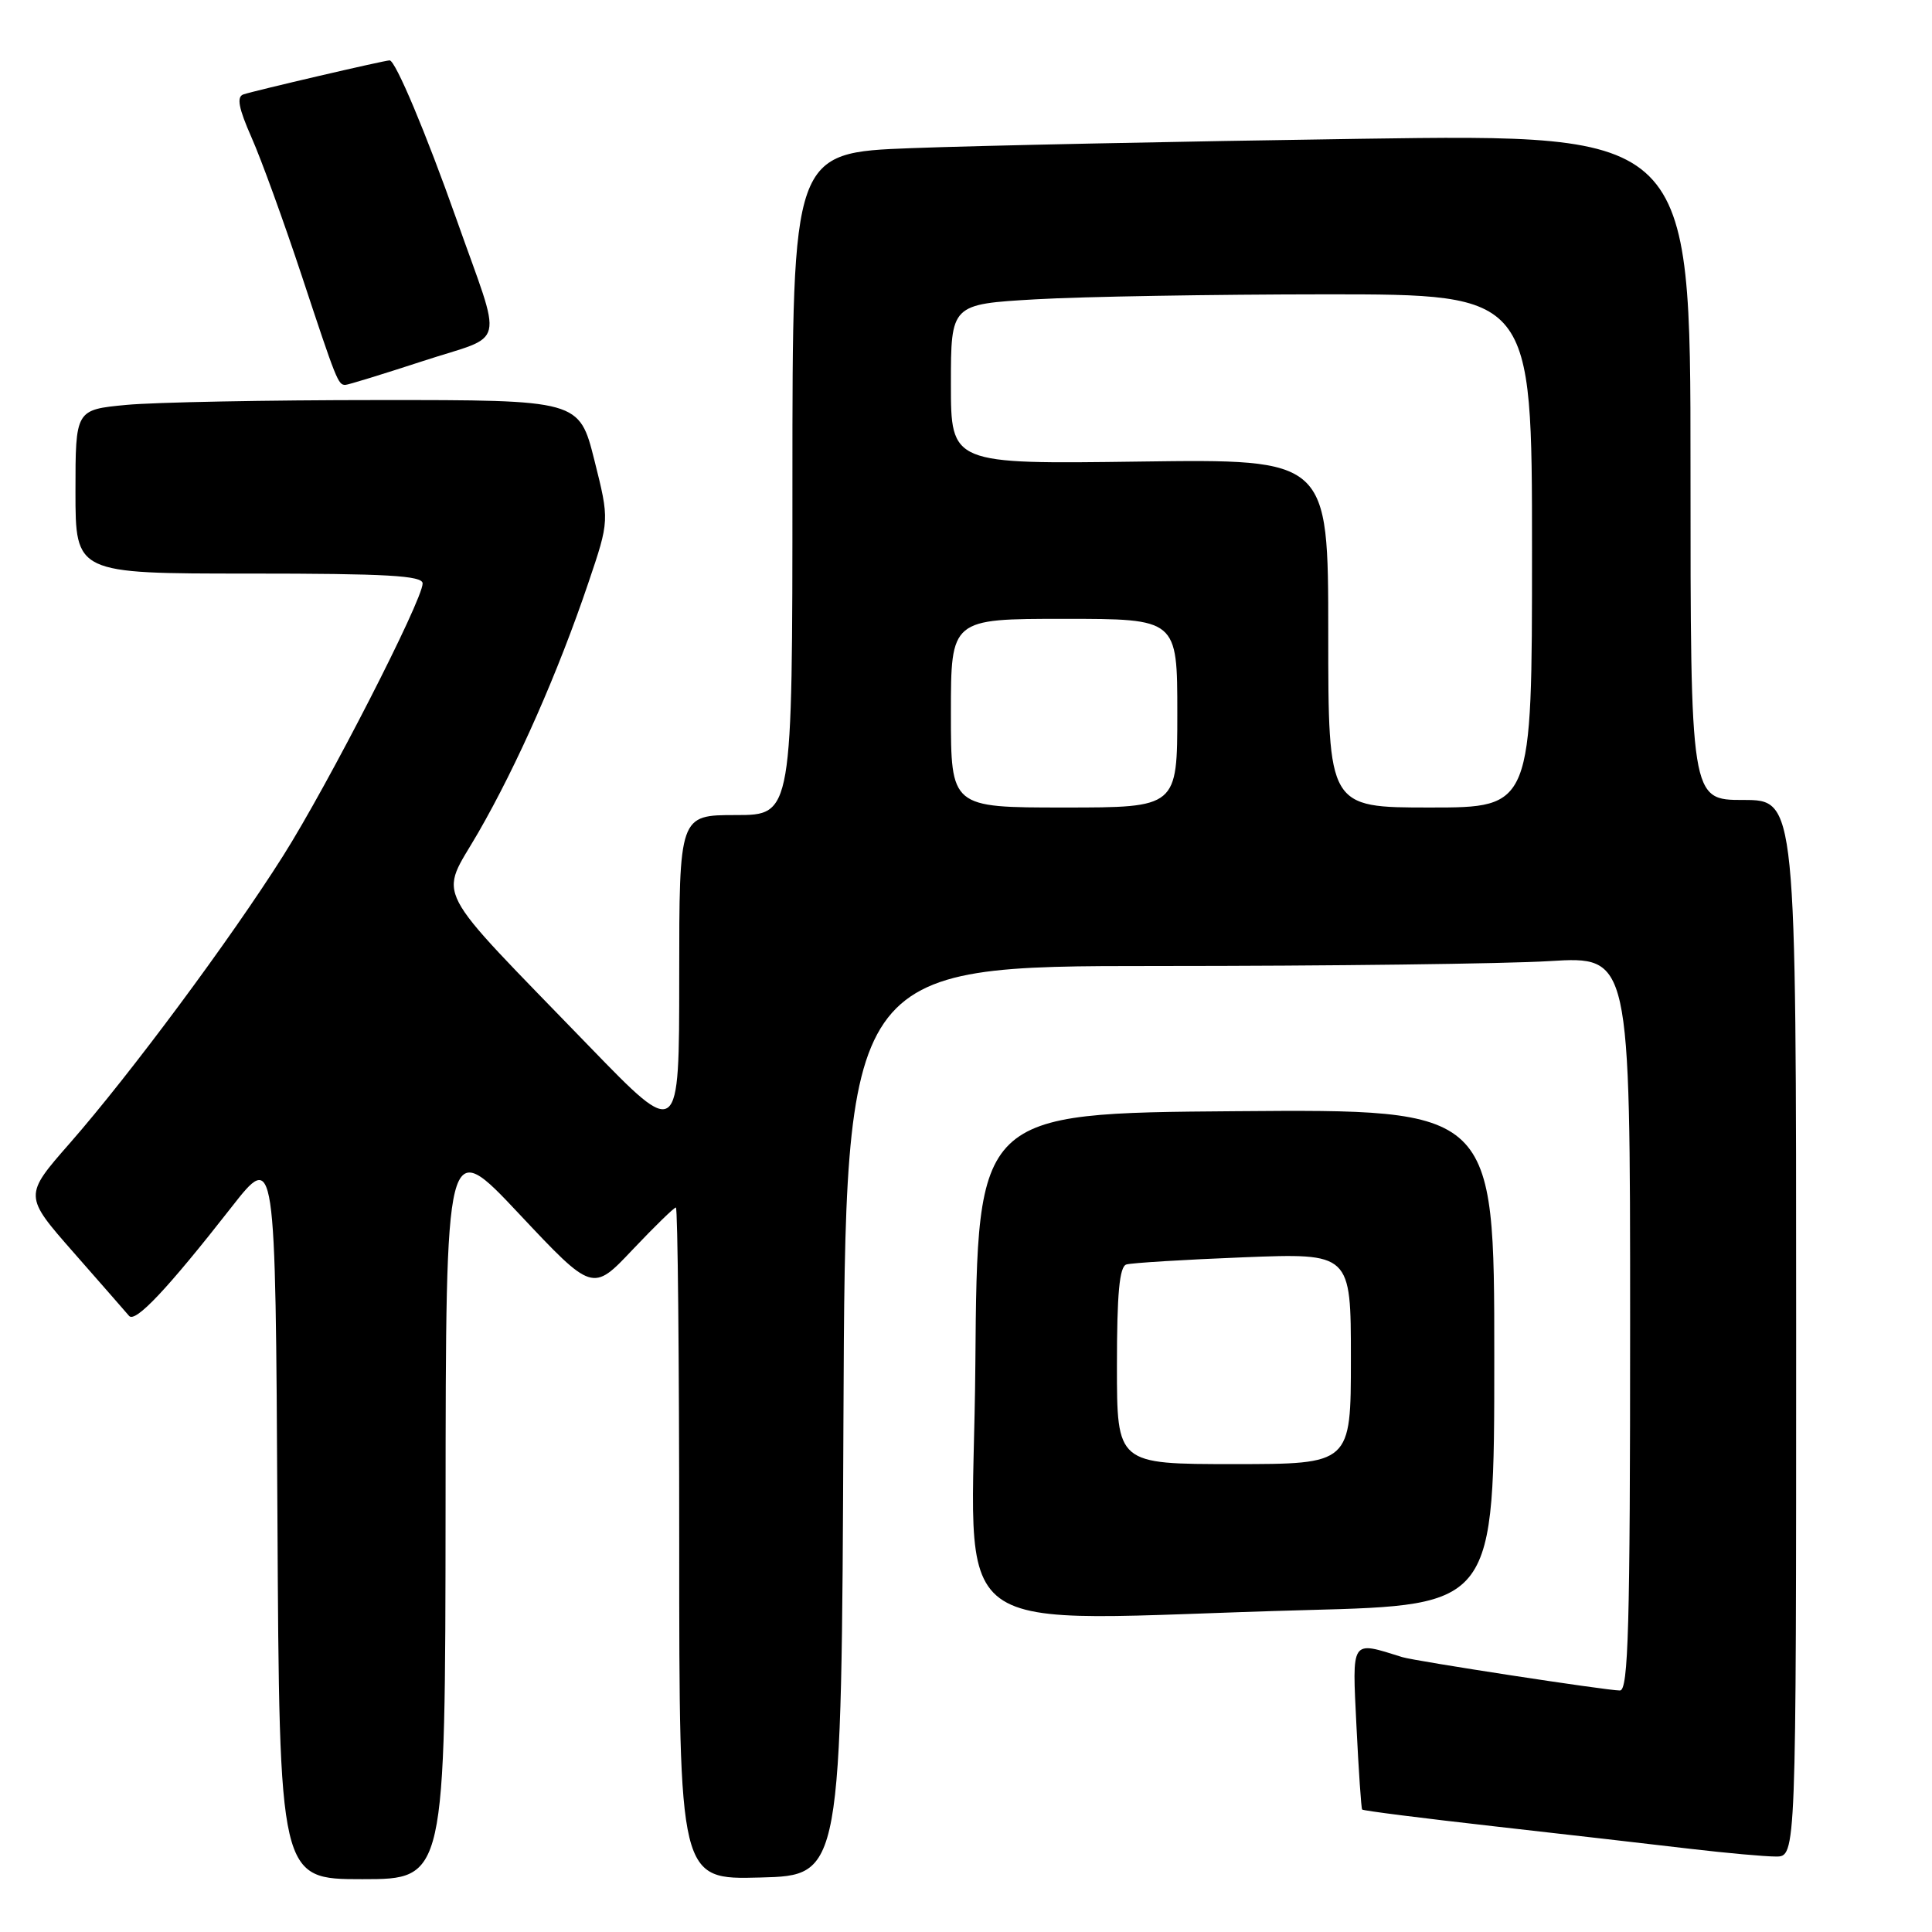 <?xml version="1.0" encoding="UTF-8" standalone="no"?>
<!DOCTYPE svg PUBLIC "-//W3C//DTD SVG 1.1//EN" "http://www.w3.org/Graphics/SVG/1.1/DTD/svg11.dtd" >
<svg xmlns="http://www.w3.org/2000/svg" xmlns:xlink="http://www.w3.org/1999/xlink" version="1.1" viewBox="0 0 256 256">
 <g >
 <path fill="currentColor"
d=" M 59.04 199.75 C 59.07 150.50 59.07 150.50 68.79 160.85 C 78.52 171.20 78.52 171.20 83.81 165.60 C 86.73 162.52 89.31 160.00 89.56 160.00 C 89.80 160.00 90.00 180.04 90.00 204.53 C 90.00 249.07 90.00 249.07 100.75 248.78 C 111.50 248.50 111.50 248.50 111.76 188.25 C 112.02 128.00 112.02 128.00 153.35 128.00 C 176.09 128.00 199.48 127.71 205.34 127.35 C 216.00 126.70 216.00 126.70 216.00 175.35 C 216.00 215.60 215.77 224.00 214.65 224.00 C 212.87 224.00 187.53 220.11 185.82 219.58 C 178.92 217.43 179.17 217.05 179.74 228.76 C 180.03 234.67 180.37 239.62 180.49 239.77 C 180.61 239.93 188.54 240.93 198.11 242.01 C 207.67 243.09 219.36 244.43 224.07 244.99 C 228.78 245.54 233.84 246.00 235.32 246.00 C 238.00 246.00 238.00 246.00 238.00 176.00 C 238.00 106.00 238.00 106.00 231.00 106.00 C 224.00 106.00 224.00 106.00 224.00 61.88 C 224.00 17.76 224.00 17.76 180.25 18.39 C 156.19 18.74 129.41 19.30 120.75 19.63 C 105.00 20.23 105.00 20.23 105.00 64.11 C 105.00 108.00 105.00 108.00 97.50 108.00 C 90.00 108.00 90.00 108.00 90.00 129.48 C 90.00 150.95 90.00 150.95 78.16 138.73 C 56.78 116.63 58.18 119.33 63.38 110.31 C 68.58 101.28 73.97 89.04 77.96 77.23 C 80.76 68.96 80.76 68.96 78.76 60.98 C 76.75 53.00 76.75 53.00 50.13 53.01 C 35.48 53.01 20.46 53.30 16.75 53.65 C 10.00 54.29 10.00 54.29 10.00 65.14 C 10.00 76.00 10.00 76.00 33.00 76.00 C 51.27 76.00 56.00 76.27 56.00 77.31 C 56.00 79.52 43.47 103.99 37.51 113.41 C 30.48 124.53 17.29 142.30 9.26 151.47 C 3.15 158.44 3.15 158.44 9.76 165.97 C 13.40 170.11 16.70 173.89 17.10 174.36 C 17.92 175.34 22.19 170.80 30.64 160.00 C 36.50 152.51 36.50 152.51 36.76 200.75 C 37.02 249.00 37.02 249.00 48.01 249.00 C 59.00 249.00 59.00 249.00 59.04 199.75 Z  M 173.25 213.34 C 198.00 212.68 198.00 212.68 198.00 179.83 C 198.00 146.97 198.00 146.97 163.75 147.24 C 129.50 147.50 129.50 147.50 129.24 180.75 C 128.94 218.70 123.48 214.66 173.25 213.34 Z  M 56.08 47.83 C 67.24 44.17 66.67 46.59 60.47 29.01 C 56.46 17.67 52.40 8.00 51.63 8.00 C 50.95 8.00 33.75 12.01 32.25 12.51 C 31.33 12.83 31.61 14.32 33.33 18.22 C 34.62 21.12 37.60 29.35 39.97 36.50 C 44.61 50.53 44.80 51.00 45.76 51.00 C 46.11 51.00 50.75 49.57 56.08 47.83 Z  M 126.00 94.50 C 126.00 82.00 126.00 82.00 141.00 82.00 C 156.00 82.00 156.00 82.00 156.00 94.50 C 156.00 107.00 156.00 107.00 141.00 107.00 C 126.00 107.00 126.00 107.00 126.00 94.50 Z  M 176.00 83.91 C 176.00 60.82 176.00 60.82 151.00 61.16 C 126.00 61.50 126.00 61.50 126.00 50.90 C 126.00 40.31 126.00 40.31 137.25 39.66 C 143.44 39.30 160.76 39.01 175.75 39.00 C 203.00 39.00 203.00 39.00 203.00 73.00 C 203.00 107.00 203.00 107.00 189.50 107.00 C 176.00 107.00 176.00 107.00 176.00 83.91 Z  M 148.00 180.97 C 148.00 171.42 148.33 167.83 149.25 167.55 C 149.94 167.34 156.91 166.91 164.75 166.60 C 179.00 166.04 179.00 166.04 179.00 180.02 C 179.00 194.00 179.00 194.00 163.50 194.00 C 148.00 194.00 148.00 194.00 148.00 180.97 Z "/>
</g>
</svg>